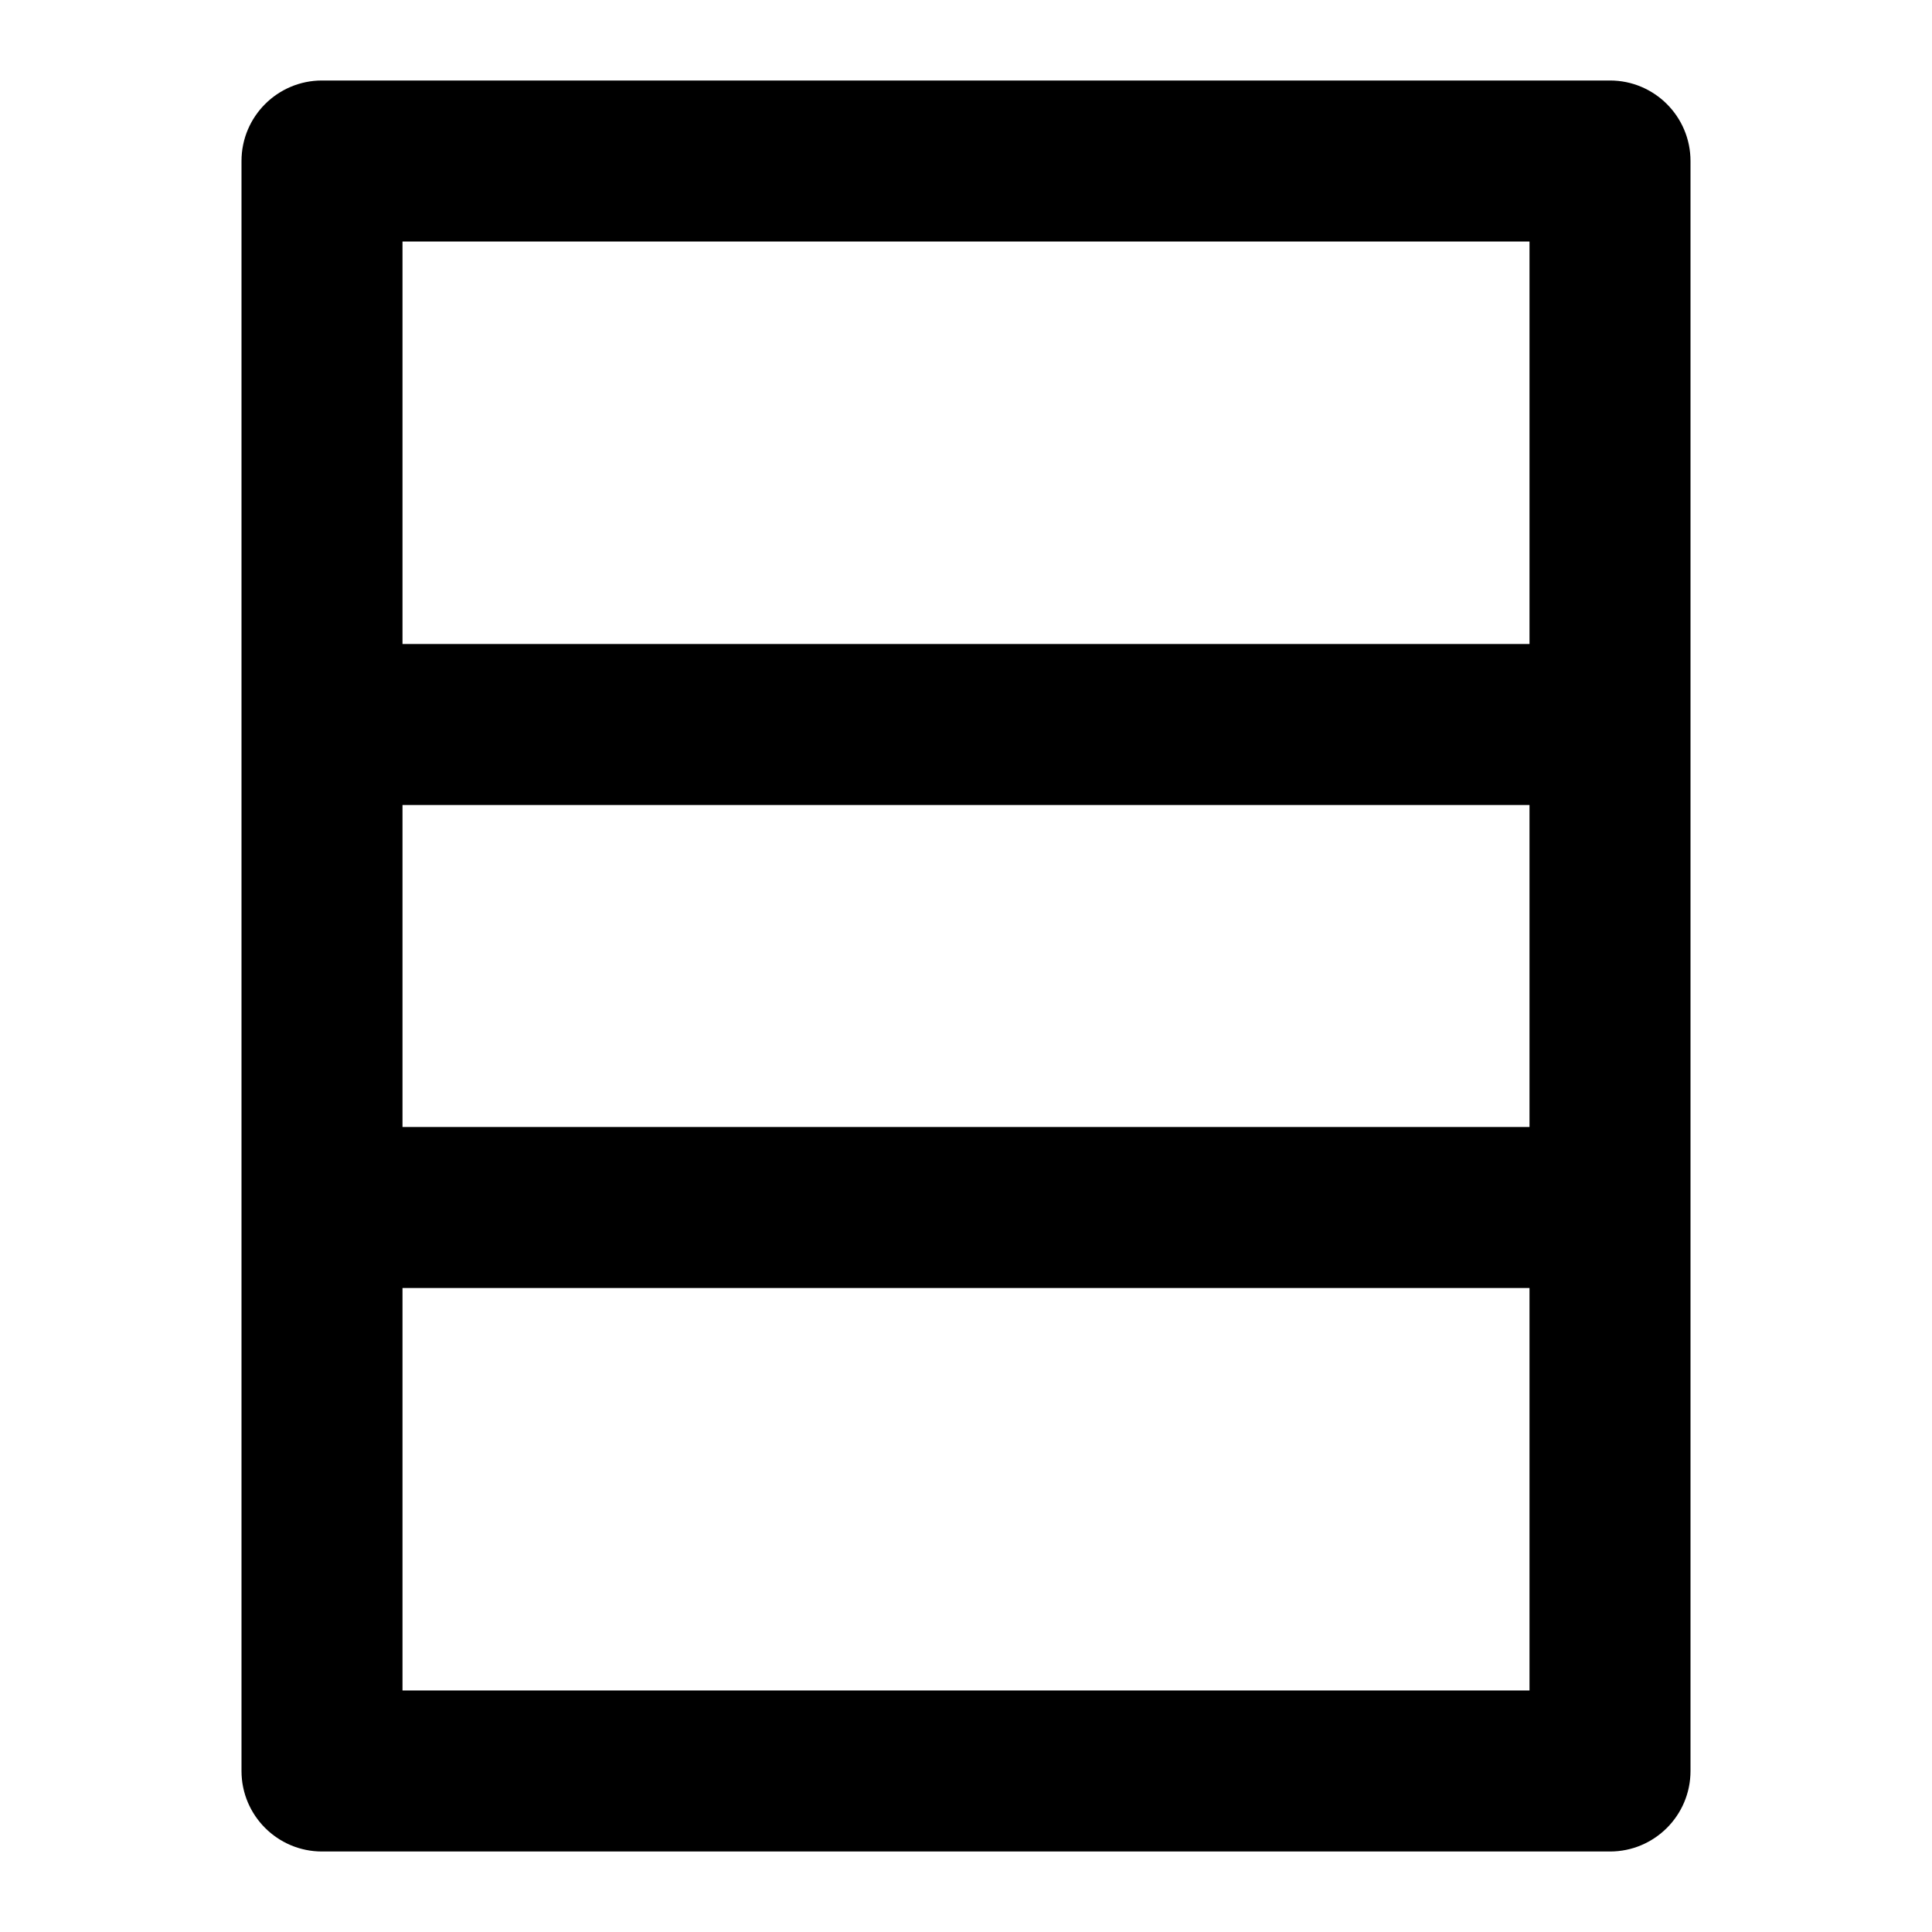 <svg width="24" height="24" viewBox="0 0 24 24" xmlns="http://www.w3.org/2000/svg">
<path d="M 4,1 C 3.448,1 3,1.448 3,2 v 20 c 0,0.552 0.448,1 1,1 h 16 c 0.552,0 1,-0.448 1,-1 V 2 C 21,1.448 20.552,1 20,1 Z M 19,3 V 8 H 5 V 3 Z M 5,14 v -4 h 14 v 4 z m 14,2 v 5 H 5 v -5 z"/>
</svg>